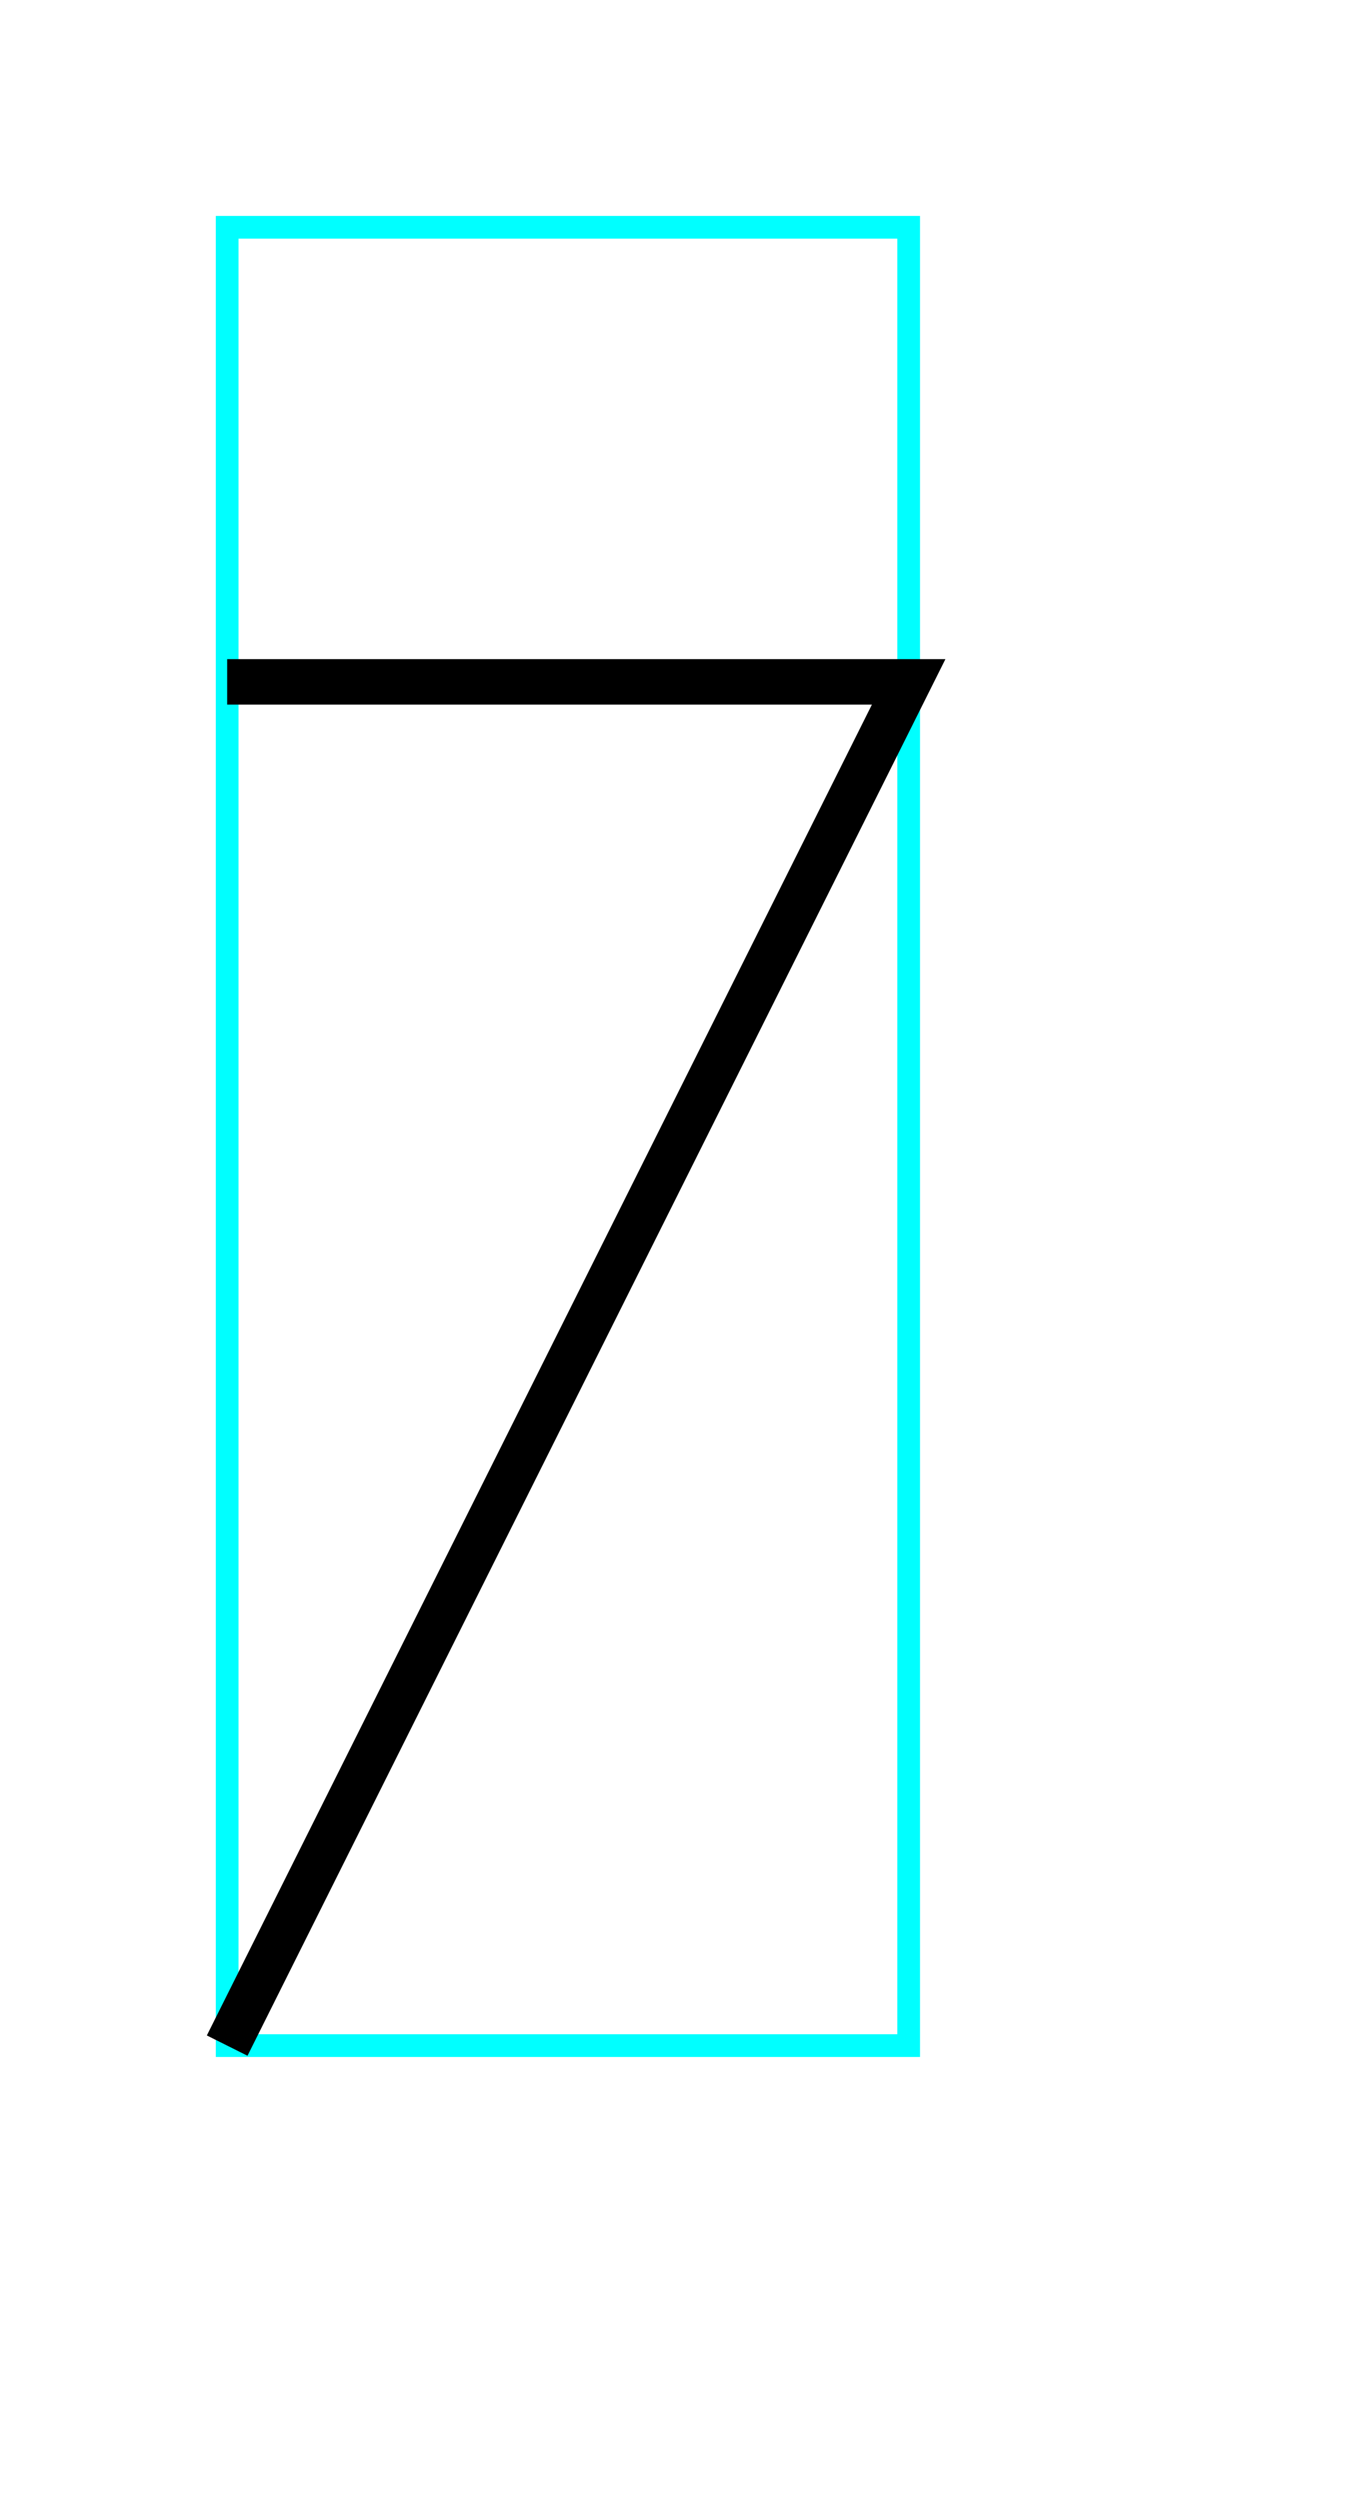 <?xml version="1.0" encoding="utf-8" ?>
<svg baseProfile="tiny" height="11" version="1.2" width="6" xmlns="http://www.w3.org/2000/svg" xmlns:ev="http://www.w3.org/2001/xml-events" xmlns:xlink="http://www.w3.org/1999/xlink">
  <defs/>
  <path d="M1,1 L4,1 L4,9 L1,9Z" fill="none" stroke="rgb(0%,100%,100%)" stroke-width="0.1"/>
  <path d="M1,3 L4,3 L1,9" fill="none" stroke="rgb(0%,0%,0%)" stroke-width="0.2"/>
</svg>

